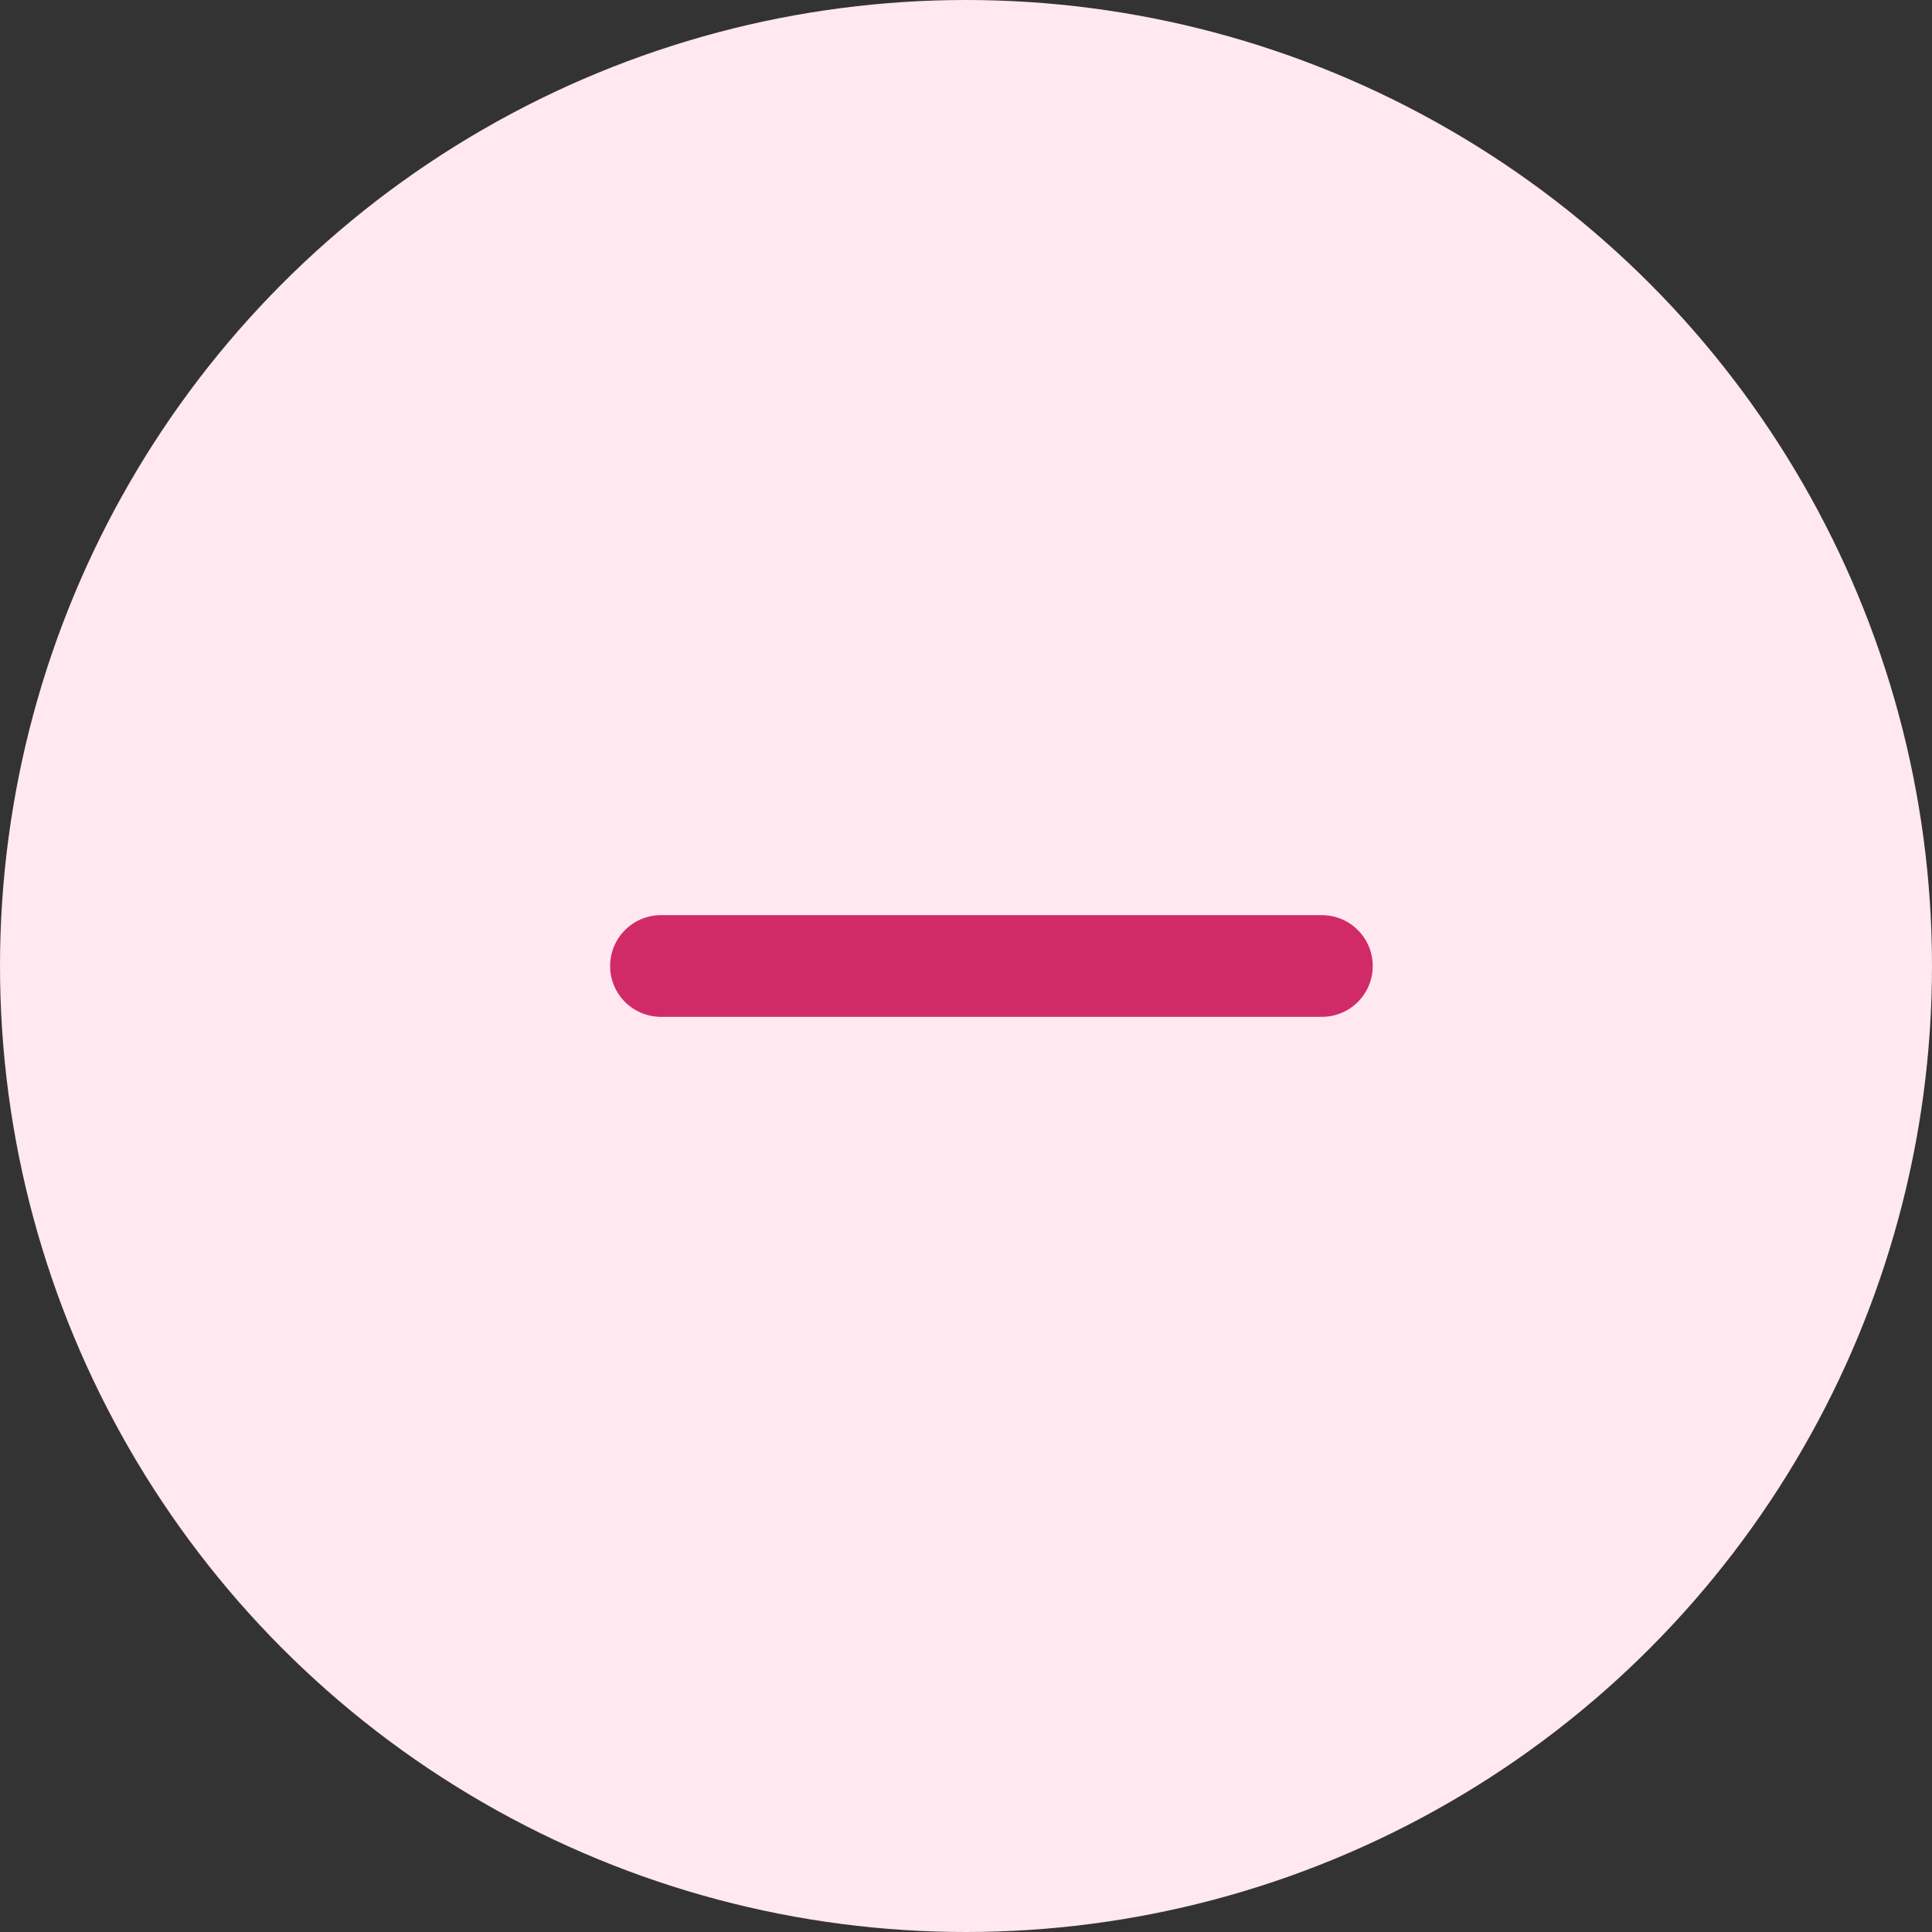 <svg width="38" height="38" viewBox="0 0 38 38" fill="none" xmlns="http://www.w3.org/2000/svg">
<rect x="0" y="0" width="38" height="38" fill="#333333" stroke="none"/>
<circle cx="19" cy="19" r="19" fill="#FFE8F0"/>
<path d="M13 19L26 19" stroke="#D02B67" stroke-width="2" stroke-linecap="round"/>
</svg>
